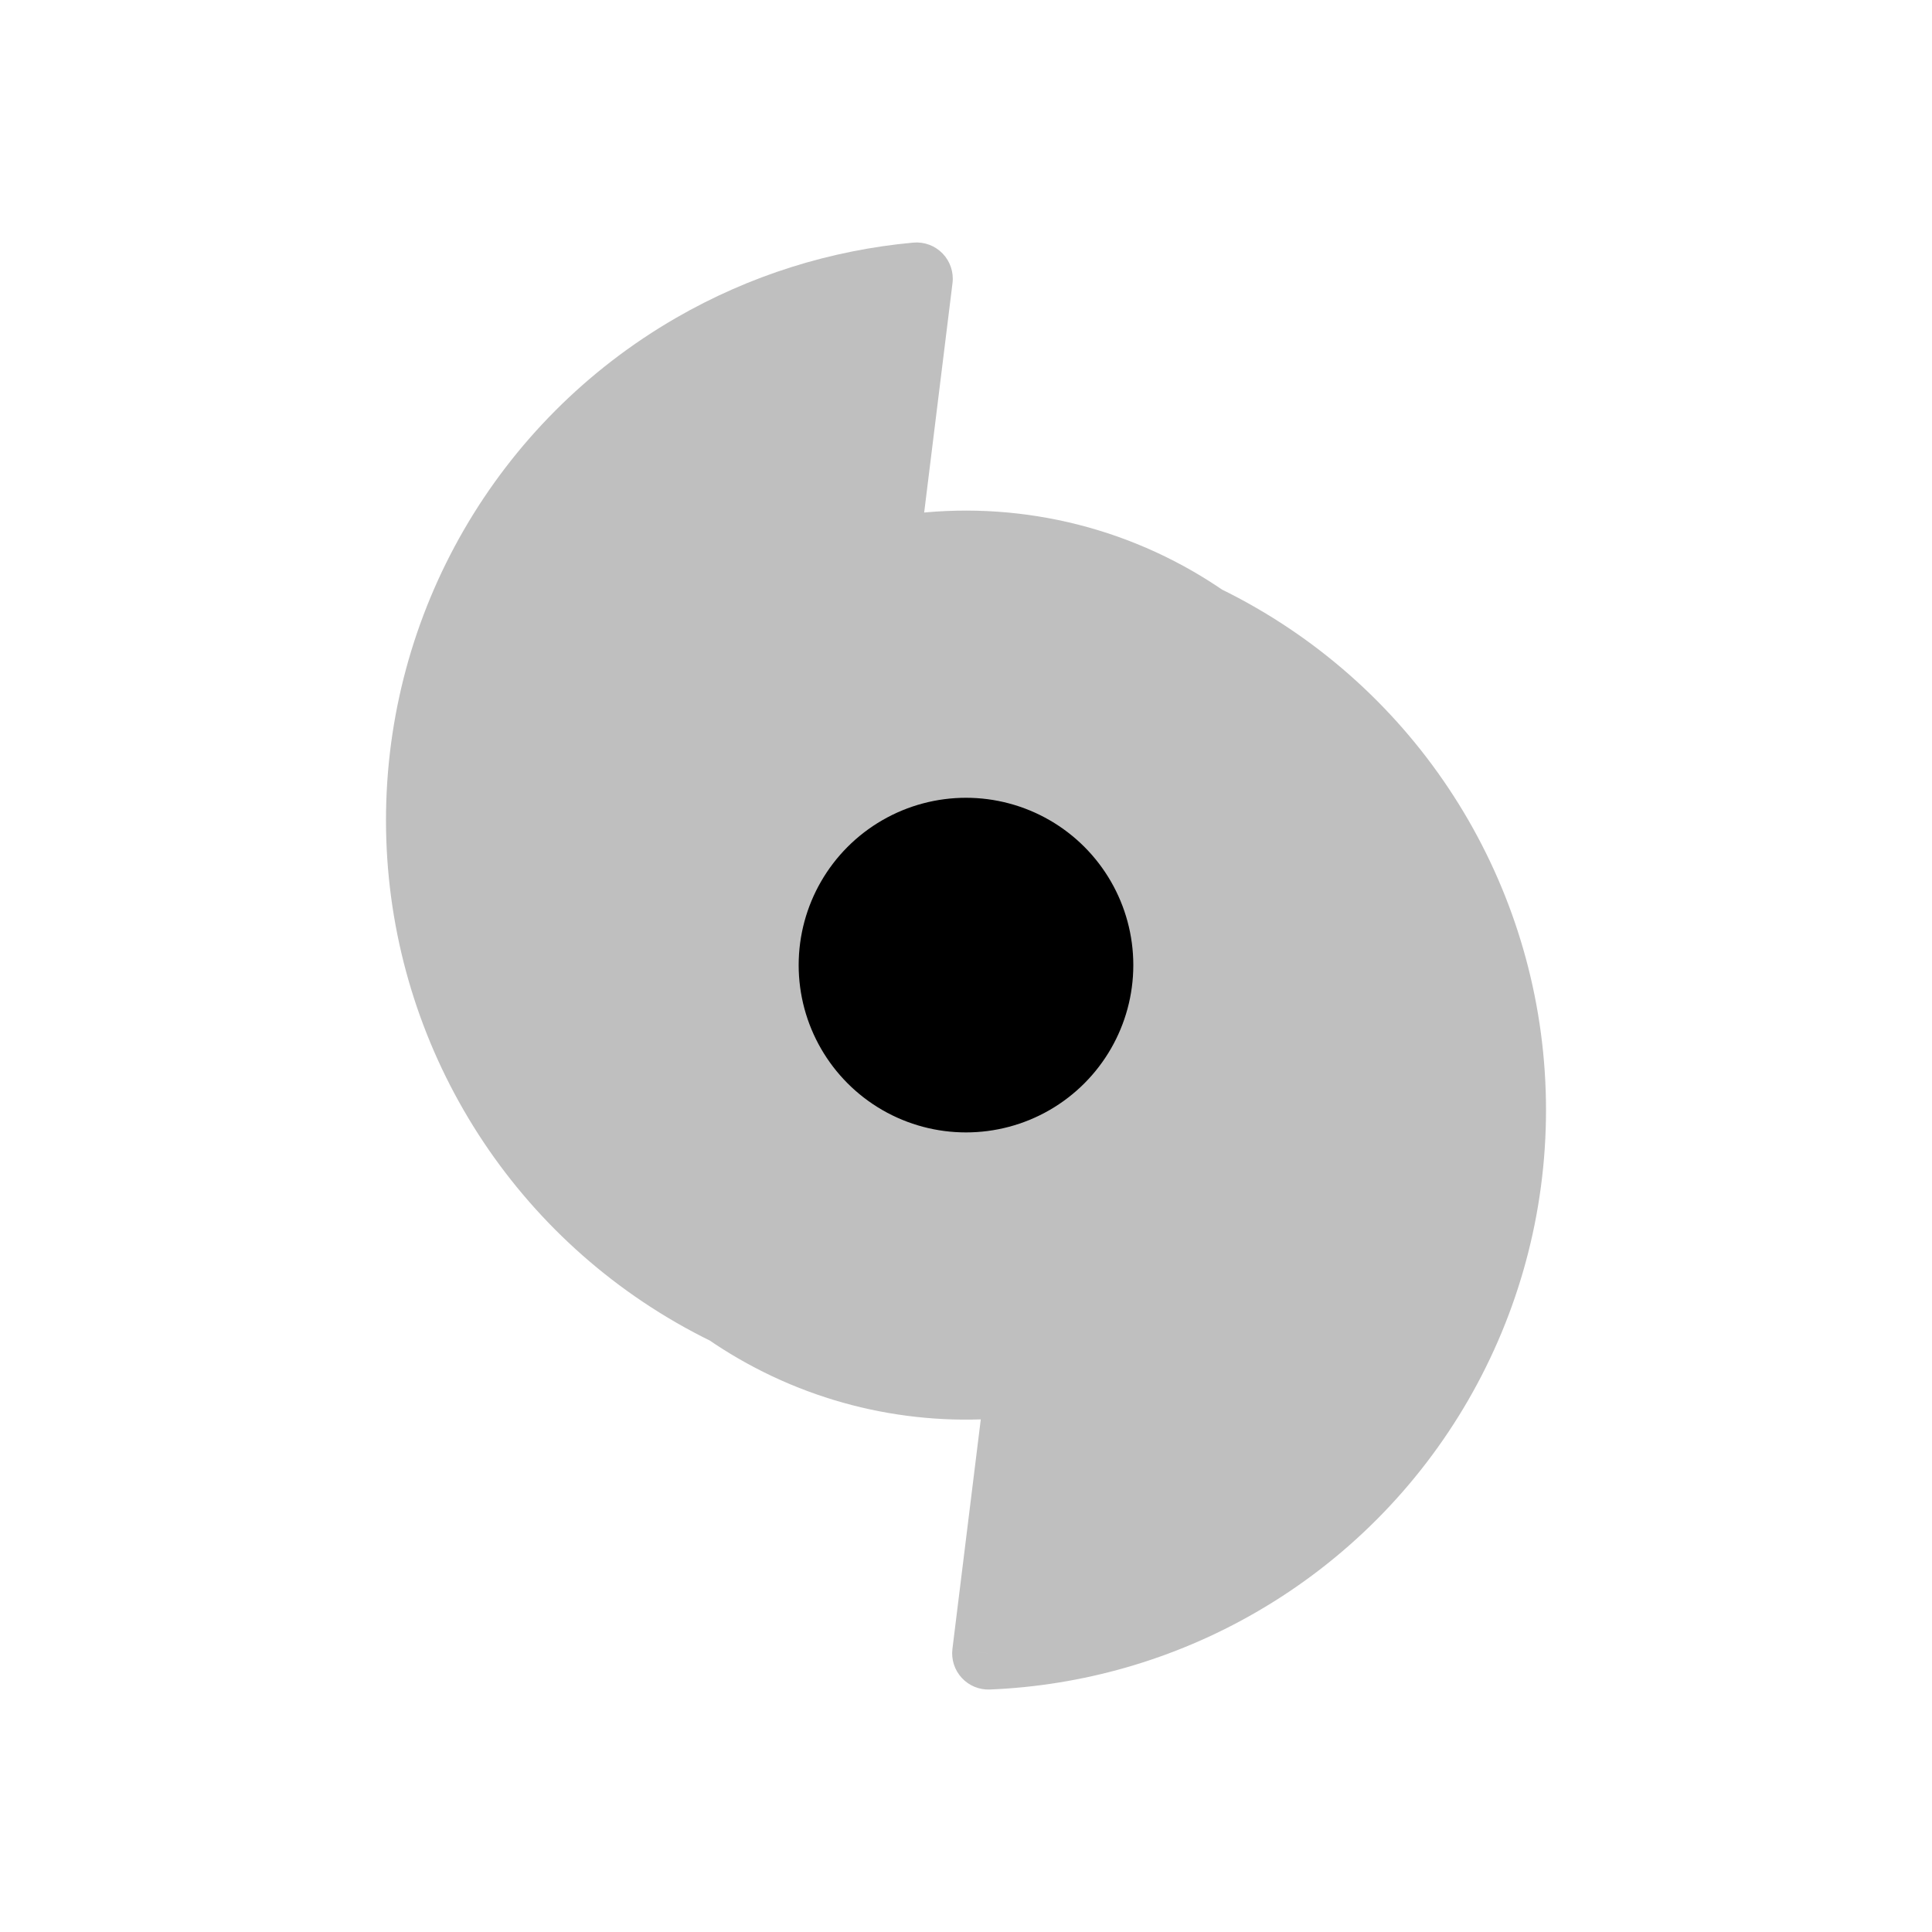 <svg viewBox="0 0 80 80" fill="none">
  <g opacity="0.25">
    <path fill-rule="evenodd" clip-rule="evenodd" d="M28.742 14.463C31.613 12.805 34.758 11.831 37.952 11.54L36.539 22.991C40.624 22.159 44.941 22.816 48.66 24.963C49.066 25.198 49.461 25.448 49.844 25.712C50.322 25.944 50.794 26.195 51.258 26.463C58.225 30.485 62.517 37.919 62.517 45.963C62.517 54.007 58.225 61.441 51.258 65.463C48.052 67.314 44.503 68.313 40.927 68.461L42.326 57.127C38.585 57.633 34.715 56.912 31.339 54.963C30.931 54.728 30.536 54.477 30.152 54.212C29.676 53.98 29.205 53.731 28.742 53.463C21.775 49.441 17.483 42.007 17.483 33.963C17.483 25.919 21.775 18.485 28.742 14.463ZM43.464 33.963C41.32 32.725 38.679 32.725 36.535 33.963C34.392 35.201 33.071 37.488 33.071 39.963C33.071 42.438 34.392 44.725 36.535 45.963C38.679 47.201 41.32 47.201 43.464 45.963C45.607 44.725 46.928 42.438 46.928 39.963C46.928 37.488 45.607 35.201 43.464 33.963Z" fill="currentColor" />
    <path d="M37.952 11.54L39.441 11.723C39.497 11.273 39.346 10.822 39.03 10.496C38.714 10.17 38.268 10.005 37.816 10.046L37.952 11.54ZM28.742 14.463L27.992 13.164L28.742 14.463ZM36.539 22.991L35.05 22.808C34.991 23.287 35.166 23.765 35.52 24.093C35.875 24.421 36.365 24.558 36.838 24.461L36.539 22.991ZM48.66 24.963L47.91 26.262L47.91 26.262L48.66 24.963ZM49.844 25.712L48.991 26.946C49.054 26.989 49.119 27.027 49.188 27.061L49.844 25.712ZM51.258 26.463L50.508 27.762L51.258 26.463ZM51.258 65.463L50.508 64.164L51.258 65.463ZM40.927 68.461L39.438 68.277C39.384 68.714 39.525 69.153 39.824 69.477C40.123 69.801 40.548 69.977 40.989 69.959L40.927 68.461ZM42.326 57.127L43.815 57.31C43.872 56.849 43.712 56.387 43.381 56.06C43.05 55.733 42.586 55.578 42.125 55.64L42.326 57.127ZM31.339 54.963L32.089 53.664L32.089 53.664L31.339 54.963ZM30.152 54.212L31.005 52.978C30.942 52.935 30.877 52.897 30.809 52.863L30.152 54.212ZM28.742 53.463L27.992 54.762H27.992L28.742 53.463ZM36.535 33.963L35.785 32.664L36.535 33.963ZM43.464 33.963L42.714 35.262L43.464 33.963ZM36.535 45.963L35.785 47.262H35.785L36.535 45.963ZM43.464 45.963L42.714 44.664H42.714L43.464 45.963ZM37.816 10.046C34.409 10.357 31.054 11.396 27.992 13.164L29.492 15.762C32.172 14.215 35.108 13.305 38.089 13.033L37.816 10.046ZM38.027 23.175L39.441 11.723L36.464 11.356L35.05 22.808L38.027 23.175ZM49.41 23.664C45.369 21.331 40.677 20.617 36.239 21.522L36.838 24.461C40.57 23.701 44.513 24.301 47.91 26.262L49.41 23.664ZM50.696 24.477C50.28 24.191 49.851 23.919 49.41 23.664L47.91 26.262C48.281 26.477 48.642 26.705 48.991 26.946L50.696 24.477ZM52.008 25.164C51.513 24.878 51.01 24.611 50.499 24.363L49.188 27.061C49.634 27.278 50.075 27.512 50.508 27.762L52.008 25.164ZM64.017 45.963C64.017 37.383 59.439 29.454 52.008 25.164L50.508 27.762C57.011 31.516 61.017 38.454 61.017 45.963H64.017ZM52.008 66.762C59.439 62.472 64.017 54.543 64.017 45.963H61.017C61.017 53.471 57.011 60.41 50.508 64.164L52.008 66.762ZM40.989 69.959C44.803 69.802 48.589 68.737 52.008 66.762L50.508 64.164C47.516 65.892 44.203 66.825 40.865 66.962L40.989 69.959ZM40.838 56.943L39.438 68.277L42.416 68.644L43.815 57.31L40.838 56.943ZM30.589 56.262C34.258 58.38 38.463 59.164 42.528 58.613L42.125 55.64C38.707 56.103 35.173 55.444 32.089 53.664L30.589 56.262ZM29.3 55.446C29.716 55.734 30.146 56.006 30.589 56.262L32.089 53.664C31.717 53.449 31.355 53.22 31.005 52.978L29.3 55.446ZM27.992 54.762C28.486 55.047 28.988 55.314 29.496 55.561L30.809 52.863C30.364 52.647 29.924 52.414 29.492 52.164L27.992 54.762ZM15.983 33.963C15.983 42.543 20.561 50.472 27.992 54.762L29.492 52.164C22.989 48.41 18.983 41.471 18.983 33.963H15.983ZM27.992 13.164C20.561 17.454 15.983 25.383 15.983 33.963H18.983C18.983 26.454 22.989 19.516 29.492 15.762L27.992 13.164ZM37.285 35.262C38.965 34.292 41.034 34.292 42.714 35.262L44.214 32.664C41.606 31.158 38.393 31.158 35.785 32.664L37.285 35.262ZM34.571 39.963C34.571 38.024 35.606 36.232 37.285 35.262L35.785 32.664C33.178 34.169 31.571 36.952 31.571 39.963H34.571ZM37.285 44.664C35.606 43.694 34.571 41.902 34.571 39.963H31.571C31.571 42.974 33.178 45.757 35.785 47.262L37.285 44.664ZM42.714 44.664C41.034 45.634 38.965 45.634 37.285 44.664L35.785 47.262C38.393 48.768 41.606 48.768 44.214 47.262L42.714 44.664ZM45.428 39.963C45.428 41.902 44.393 43.694 42.714 44.664L44.214 47.262C46.821 45.757 48.428 42.974 48.428 39.963H45.428ZM42.714 35.262C44.393 36.232 45.428 38.024 45.428 39.963H48.428C48.428 36.952 46.821 34.169 44.214 32.664L42.714 35.262Z" fill="currentColor" />
  </g>
  <path d="M36.535 33.963C38.679 32.725 41.32 32.725 43.464 33.963C45.607 35.2 46.928 37.488 46.928 39.963C46.928 42.438 45.607 44.725 43.464 45.963C41.32 47.2 38.679 47.2 36.535 45.963C34.392 44.725 33.071 42.438 33.071 39.963C33.071 37.488 34.392 35.2 36.535 33.963Z" fill="currentColor" />
</svg>